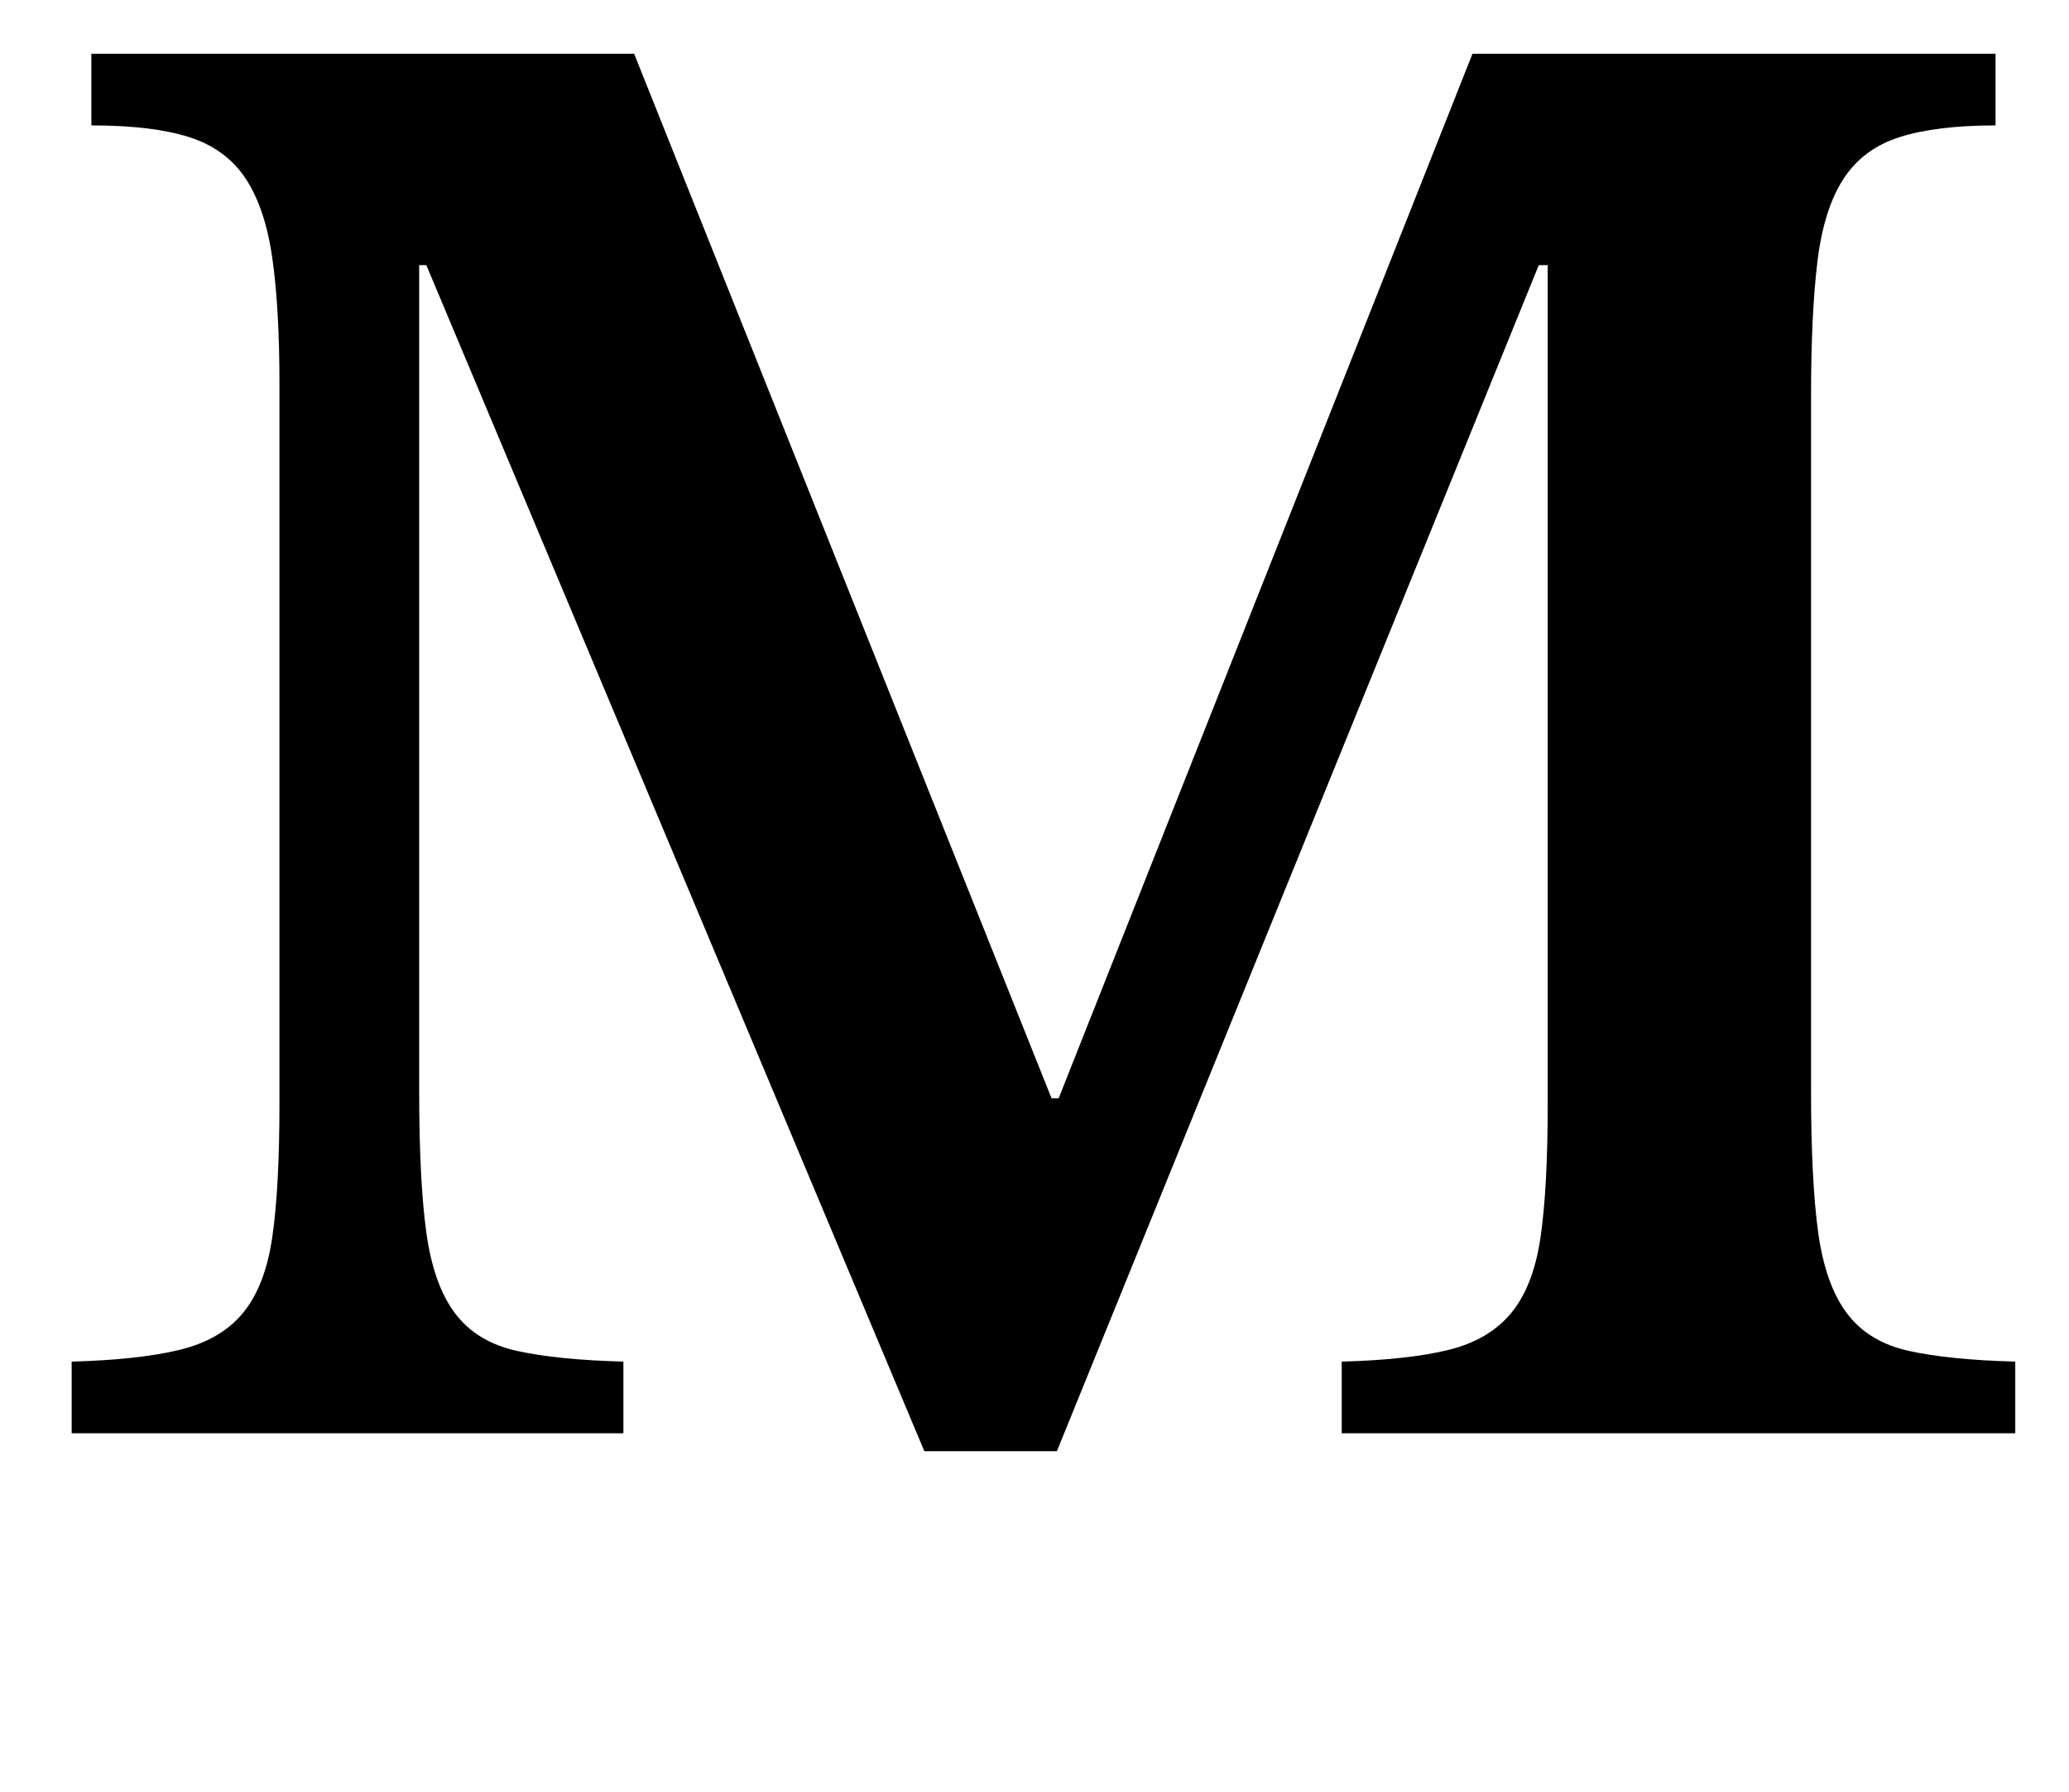 <?xml version="1.0" standalone="no"?>
<!DOCTYPE svg PUBLIC "-//W3C//DTD SVG 1.1//EN" "http://www.w3.org/Graphics/SVG/1.1/DTD/svg11.dtd" >
<svg xmlns="http://www.w3.org/2000/svg" xmlns:xlink="http://www.w3.org/1999/xlink" version="1.1" viewBox="-10 0 1155 1000">
  <g transform="matrix(1 0 0 -1 0 800)">
   <path fill="currentColor"
d="M581 187l231 583h292v-40q-33 0 -53.5 -6.5t-31.5 -23.5t-14.5 -46.5t-3.5 -74.5v-388q0 -50 4 -79t16 -45t34.5 -21t59.5 -6v-40h-376v40q37 1 59.5 6.5t35 20.5t16.5 42.5t4 74.5v468h-5l-269 -662h-74l-278 662h-4v-461q0 -50 4 -79t16 -45t34.5 -21t59.5 -6v-40h-308
v40q37 1 60 6.5t35.5 20.5t16.5 42.5t4 74.5v402q0 42 -4 70t-15 44.5t-31.5 23t-54.5 6.5v40h303l233 -583h4z" />
  </g>

</svg>
